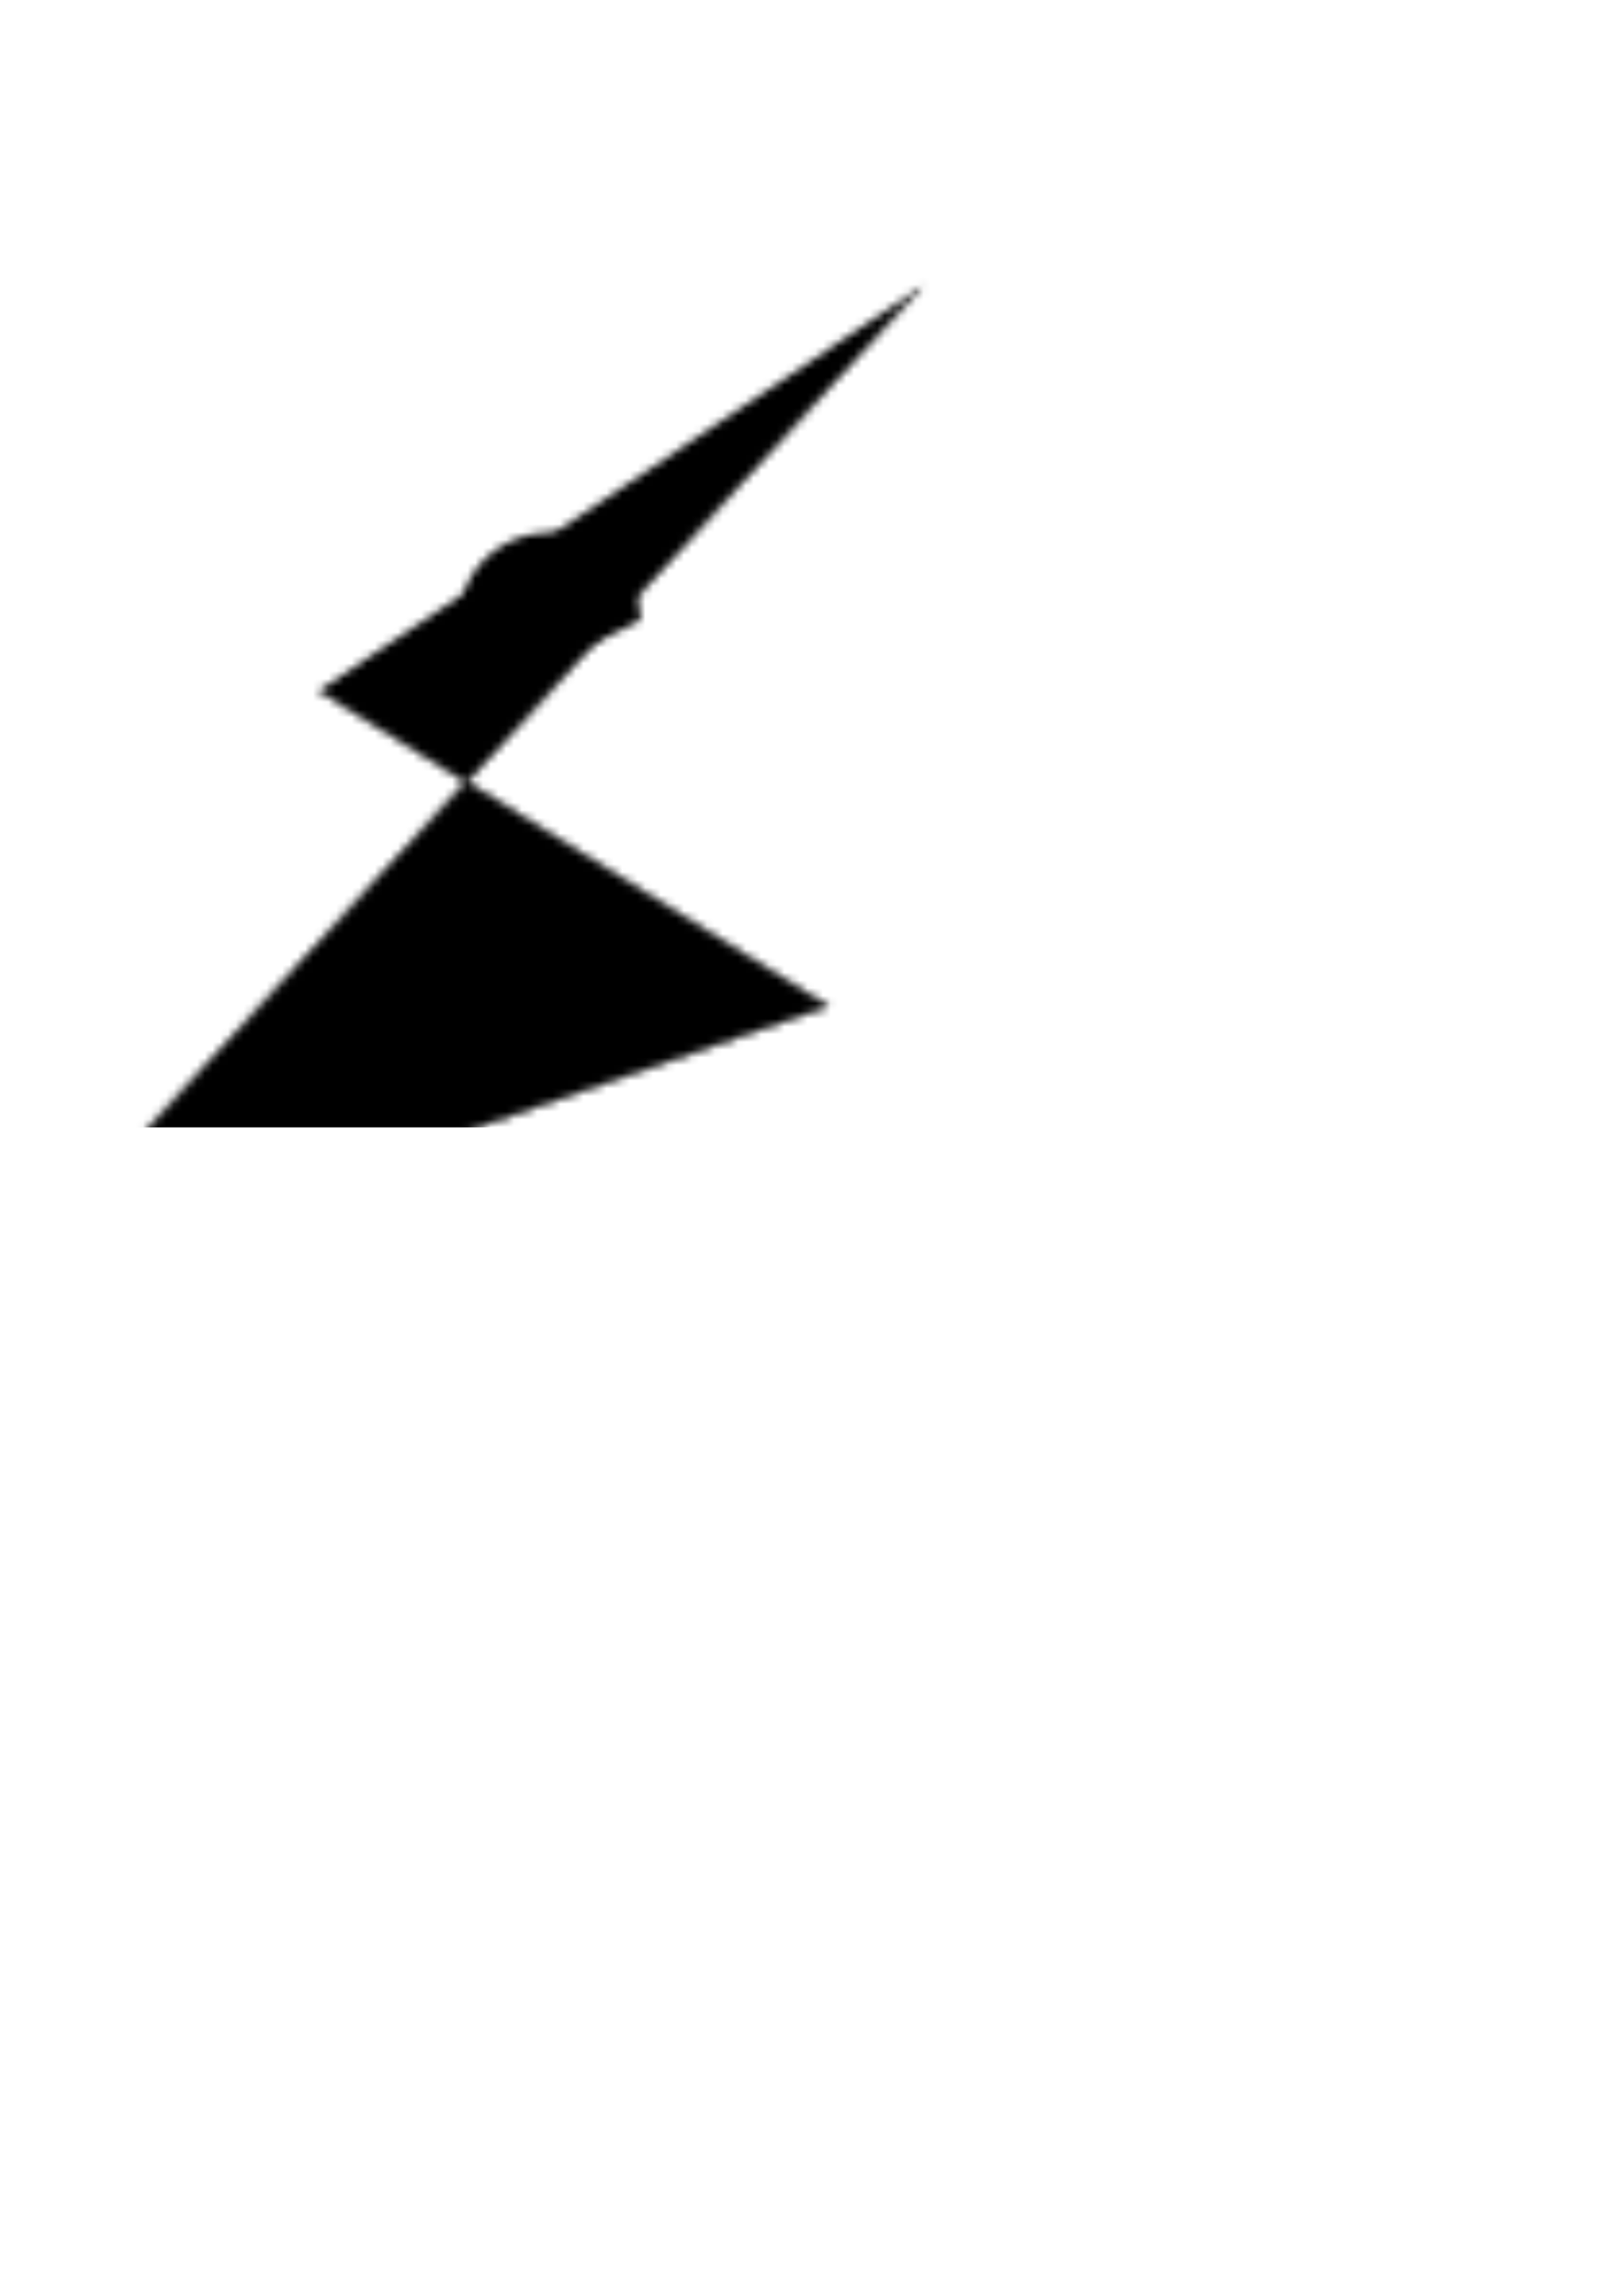 <?xml version="1.0" encoding="UTF-8" standalone="no"?>
<!-- Created with Inkscape (http://www.inkscape.org/) -->

<svg
   xmlns:dc="http://purl.org/dc/elements/1.1/"
   xmlns:cc="http://creativecommons.org/ns#"
   xmlns:rdf="http://www.w3.org/1999/02/22-rdf-syntax-ns#"
   xmlns:svg="http://www.w3.org/2000/svg"
   xmlns="http://www.w3.org/2000/svg"
   xmlns:sodipodi="http://sodipodi.sourceforge.net/DTD/sodipodi-0.dtd"
   xmlns:inkscape="http://www.inkscape.org/namespaces/inkscape"
   width="210mm"
   height="297mm"
   viewBox="0 0 210 297"
   version="1.1"
   id="svg4568"
   inkscape:version="0.92.1 r15371"
   sodipodi:docname="drawing.svg">
  <defs
     id="defs4562">
    <mask
       maskUnits="userSpaceOnUse"
       id="mask5141">
      <g
         id="g5147"
         transform="translate(-77.402,-160.801)"
         style="fill:#ffffff;fill-opacity:1">
        <path
           d="m 141.824,250.348 a 11.717,11.339 0 0 1 -4.038,-13.78 11.717,11.339 0 0 1 13.128,-6.614 11.717,11.339 0 0 1 9.348,11.105"
           sodipodi:open="true"
           sodipodi:end="0"
           sodipodi:start="2.1816616"
           sodipodi:ry="11.339286"
           sodipodi:rx="11.717261"
           sodipodi:cy="241.05952"
           sodipodi:cx="148.54465"
           sodipodi:type="arc"
           id="path5143"
           style="opacity:1;vector-effect:none;fill:#ffffff;fill-opacity:1;fill-rule:nonzero;stroke:none;stroke-width:1.587;stroke-linecap:round;stroke-linejoin:round;stroke-miterlimit:4;stroke-dasharray:none;stroke-dashoffset:0;stroke-opacity:1" />
        <path
           inkscape:connector-curvature="0"
           id="path5145"
           d="M 196.548,197.97 77.107,327.994 184.452,290.952 118.685,250.131"
           style="fill:#ffffff;fill-opacity:1;stroke:#000000;stroke-width:0.265px;stroke-linecap:butt;stroke-linejoin:miter;stroke-opacity:1" />
      </g>
    </mask>
  </defs>
  <sodipodi:namedview
     id="base"
     pagecolor="#ffffff"
     bordercolor="#666666"
     borderopacity="1.0"
     inkscape:pageopacity="0.0"
     inkscape:pageshadow="2"
     inkscape:zoom="0.98994949"
     inkscape:cx="154.19344"
     inkscape:cy="690.72233"
     inkscape:document-units="mm"
     inkscape:current-layer="layer1"
     showgrid="false"
     inkscape:window-width="1852"
     inkscape:window-height="1057"
     inkscape:window-x="60"
     inkscape:window-y="-8"
     inkscape:window-maximized="1" />
  <g
     inkscape:label="Layer 1"
     inkscape:groupmode="layer"
     id="layer1">
    <rect
       style="opacity:1;vector-effect:none;fill:#000000;fill-opacity:1;fill-rule:nonzero;stroke:none;stroke-width:1.587;stroke-linecap:round;stroke-linejoin:round;stroke-miterlimit:4;stroke-dasharray:none;stroke-dashoffset:0;stroke-opacity:1"
       id="rect5113"
       width="120.196"
       height="111.881"
       x="11.243"
       y="33.962"
       ry="1.1600683e-013"
       mask="url(#mask5141)" />
  </g>
</svg>
